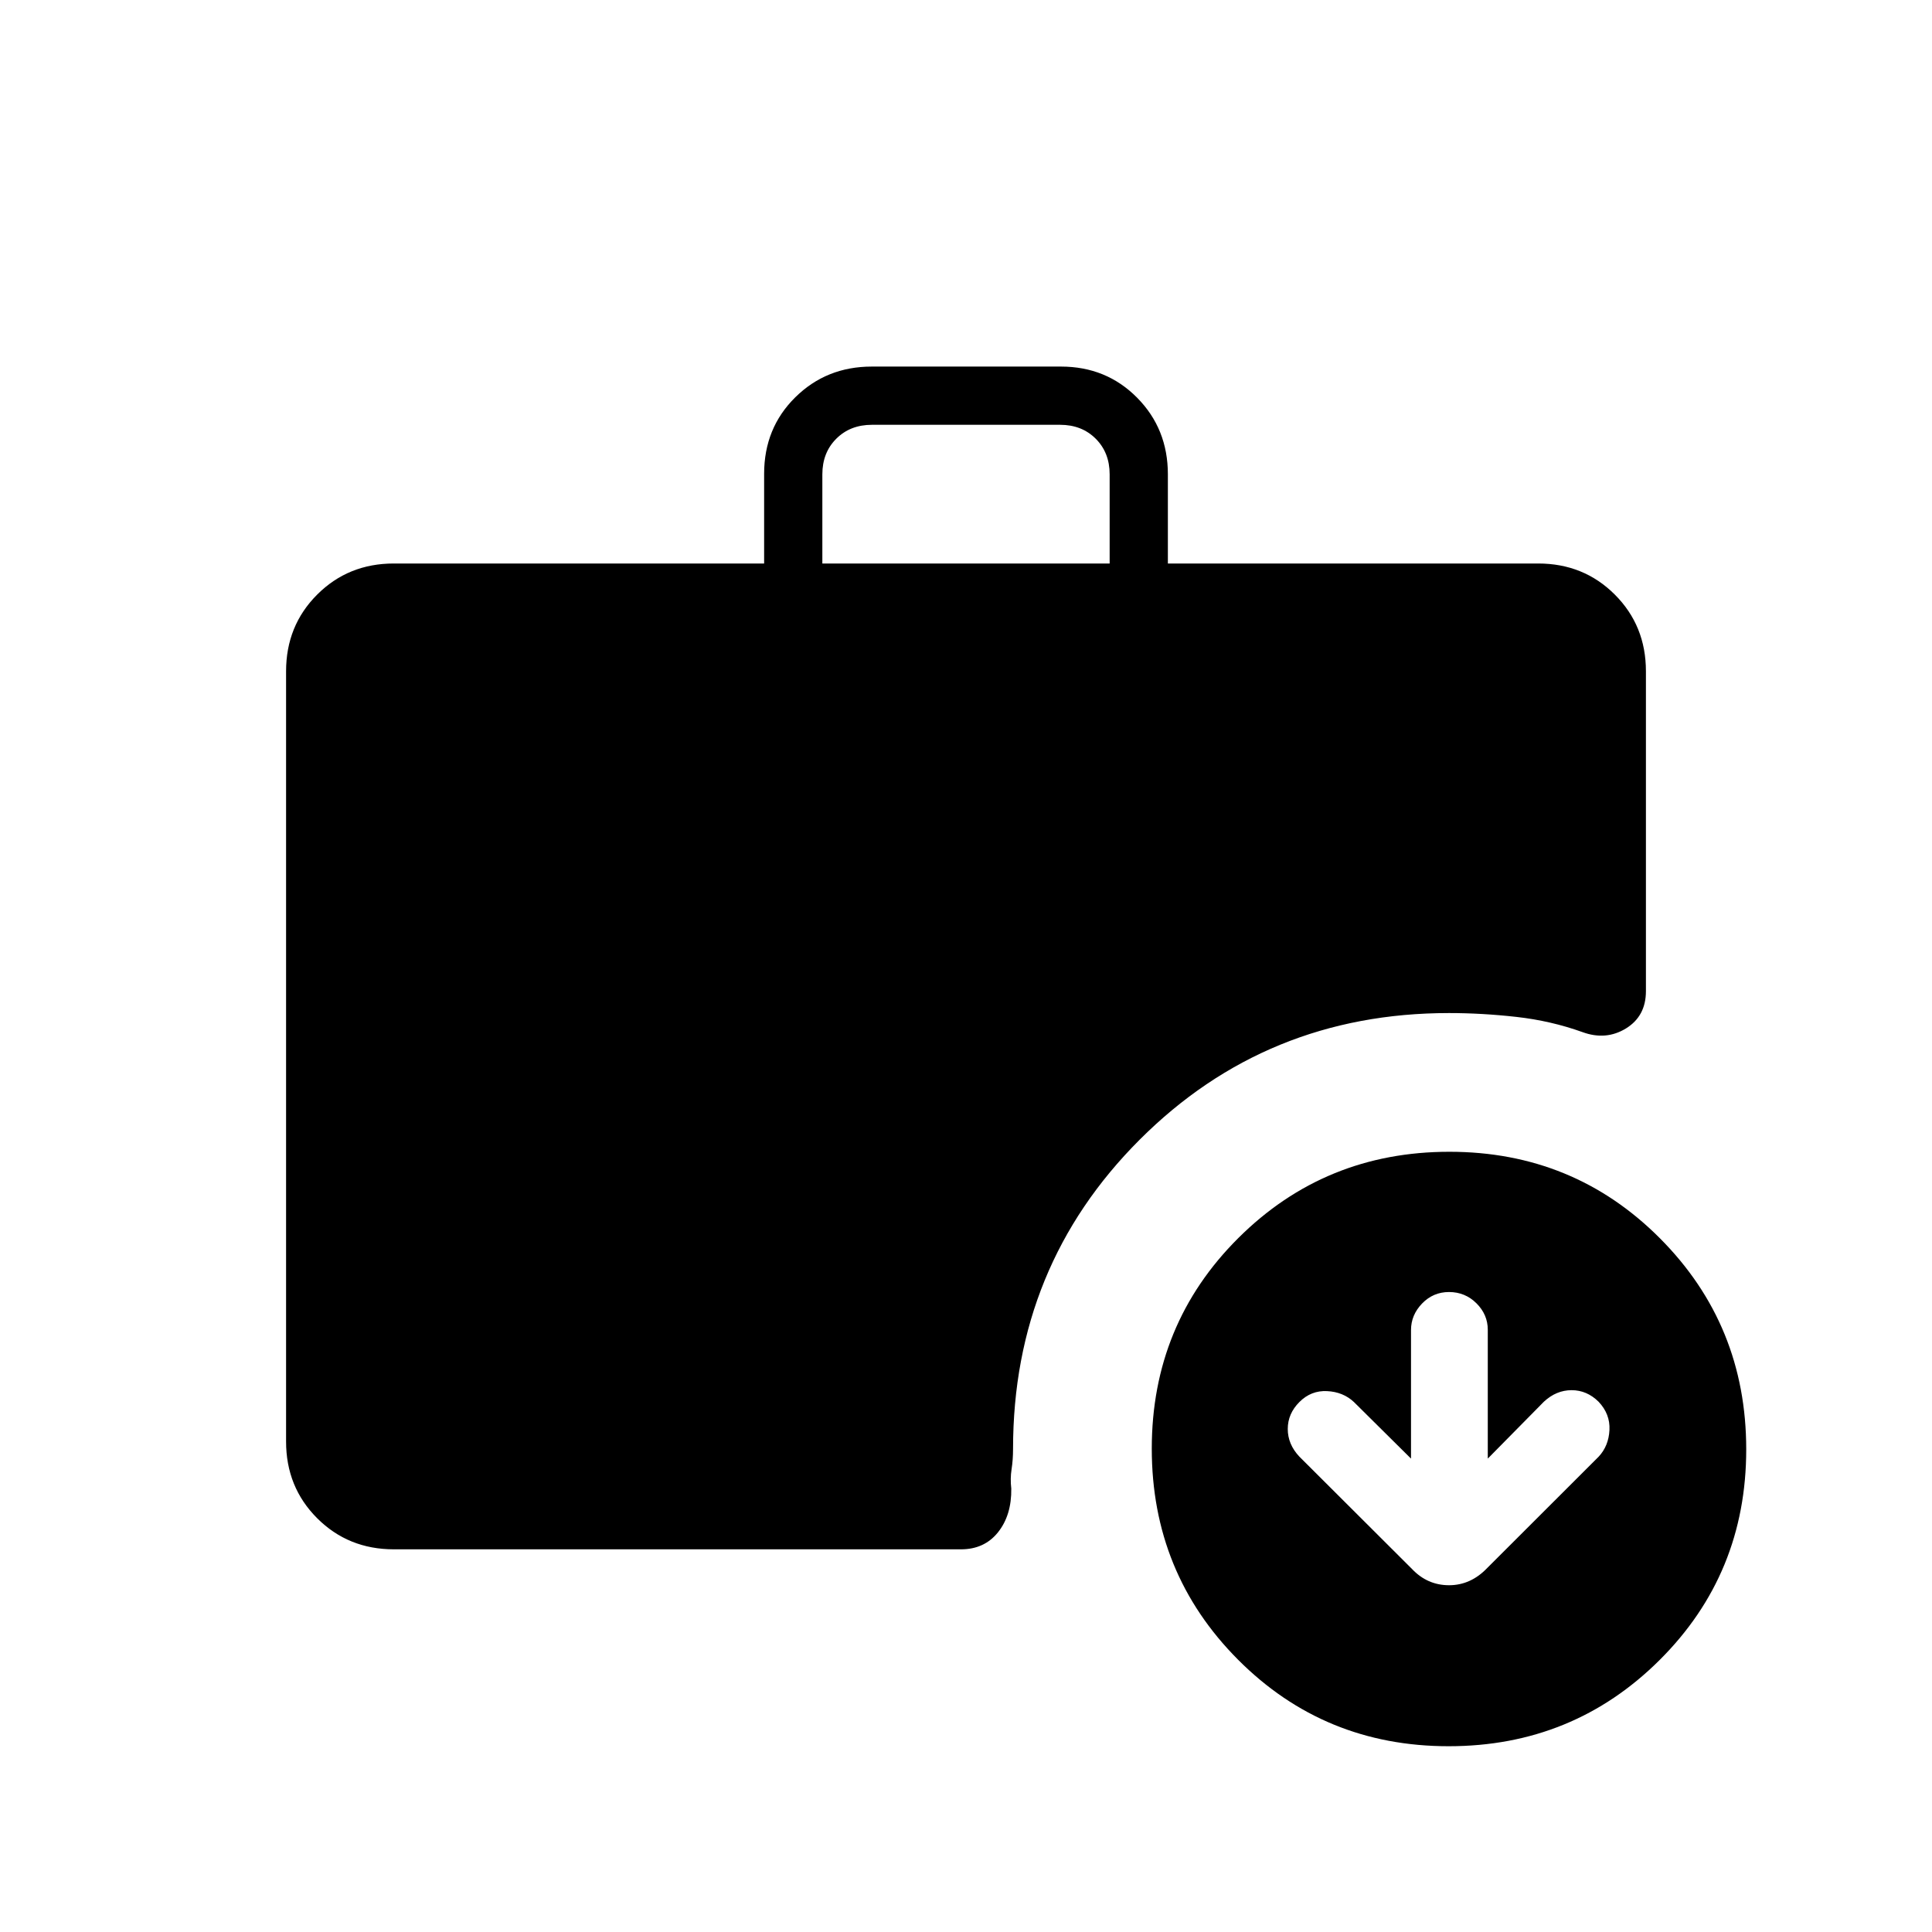 <svg xmlns="http://www.w3.org/2000/svg" height="20" viewBox="0 -960 960 960" width="20"><path d="M408.62-680h142.76v-44.31q0-10.77-6.92-17.69-6.92-6.92-17.69-6.92h-93.54q-10.77 0-17.69 6.92-6.92 6.92-6.92 17.69V-680Zm311.2 587.69q-61.82 0-104.67-43.03-42.84-43.03-42.84-104.84 0-61.82 43.03-104.67 43.03-42.84 104.84-42.84 61.82 0 104.67 43.03 42.84 43.03 42.84 104.84 0 61.82-43.03 104.67-43.03 42.84-104.84 42.84Zm-524.13-97.84q-22.64 0-38.09-15.45-15.45-15.45-15.45-38.09v-382.77q0-22.64 15.45-38.09Q173.05-680 195.69-680h184v-44.56q0-22.75 15.48-38.02 15.47-15.27 37.99-15.27h94.03q22.52 0 37.82 15.45t15.3 38.09V-680h184q22.64 0 38.09 15.45 15.45 15.45 15.45 38.09v158.96q0 12.42-9.91 18.52-9.92 6.1-21.61 1.83-15.67-5.63-32.8-7.55-17.13-1.92-33.53-1.92-90.79 0-153.7 62.92-62.92 62.91-62.92 153.7 0 5.34-.73 10.03-.73 4.69-.15 9.66.19 13.19-6.58 21.68-6.77 8.48-18.41 8.48H195.69Zm505.43-45.08-28.37-28.12q-5.38-5.03-13.34-5.41-7.96-.39-13.74 5.41-5.79 5.79-5.79 13.39 0 7.6 5.74 13.72l56 55.86q7.64 8.07 18.41 8.07 10.78 0 18.97-8.57l55.36-55.3q4.99-5.35 5.37-13.28.39-7.92-5.41-14.04-5.8-5.73-13.4-5.73-7.6 0-13.77 5.73l-27.88 28.27v-64.02q0-7.54-5.63-13.15-5.62-5.6-13.64-5.6-7.86 0-13.37 5.7-5.51 5.71-5.51 13.18v63.89Z"/></svg>
